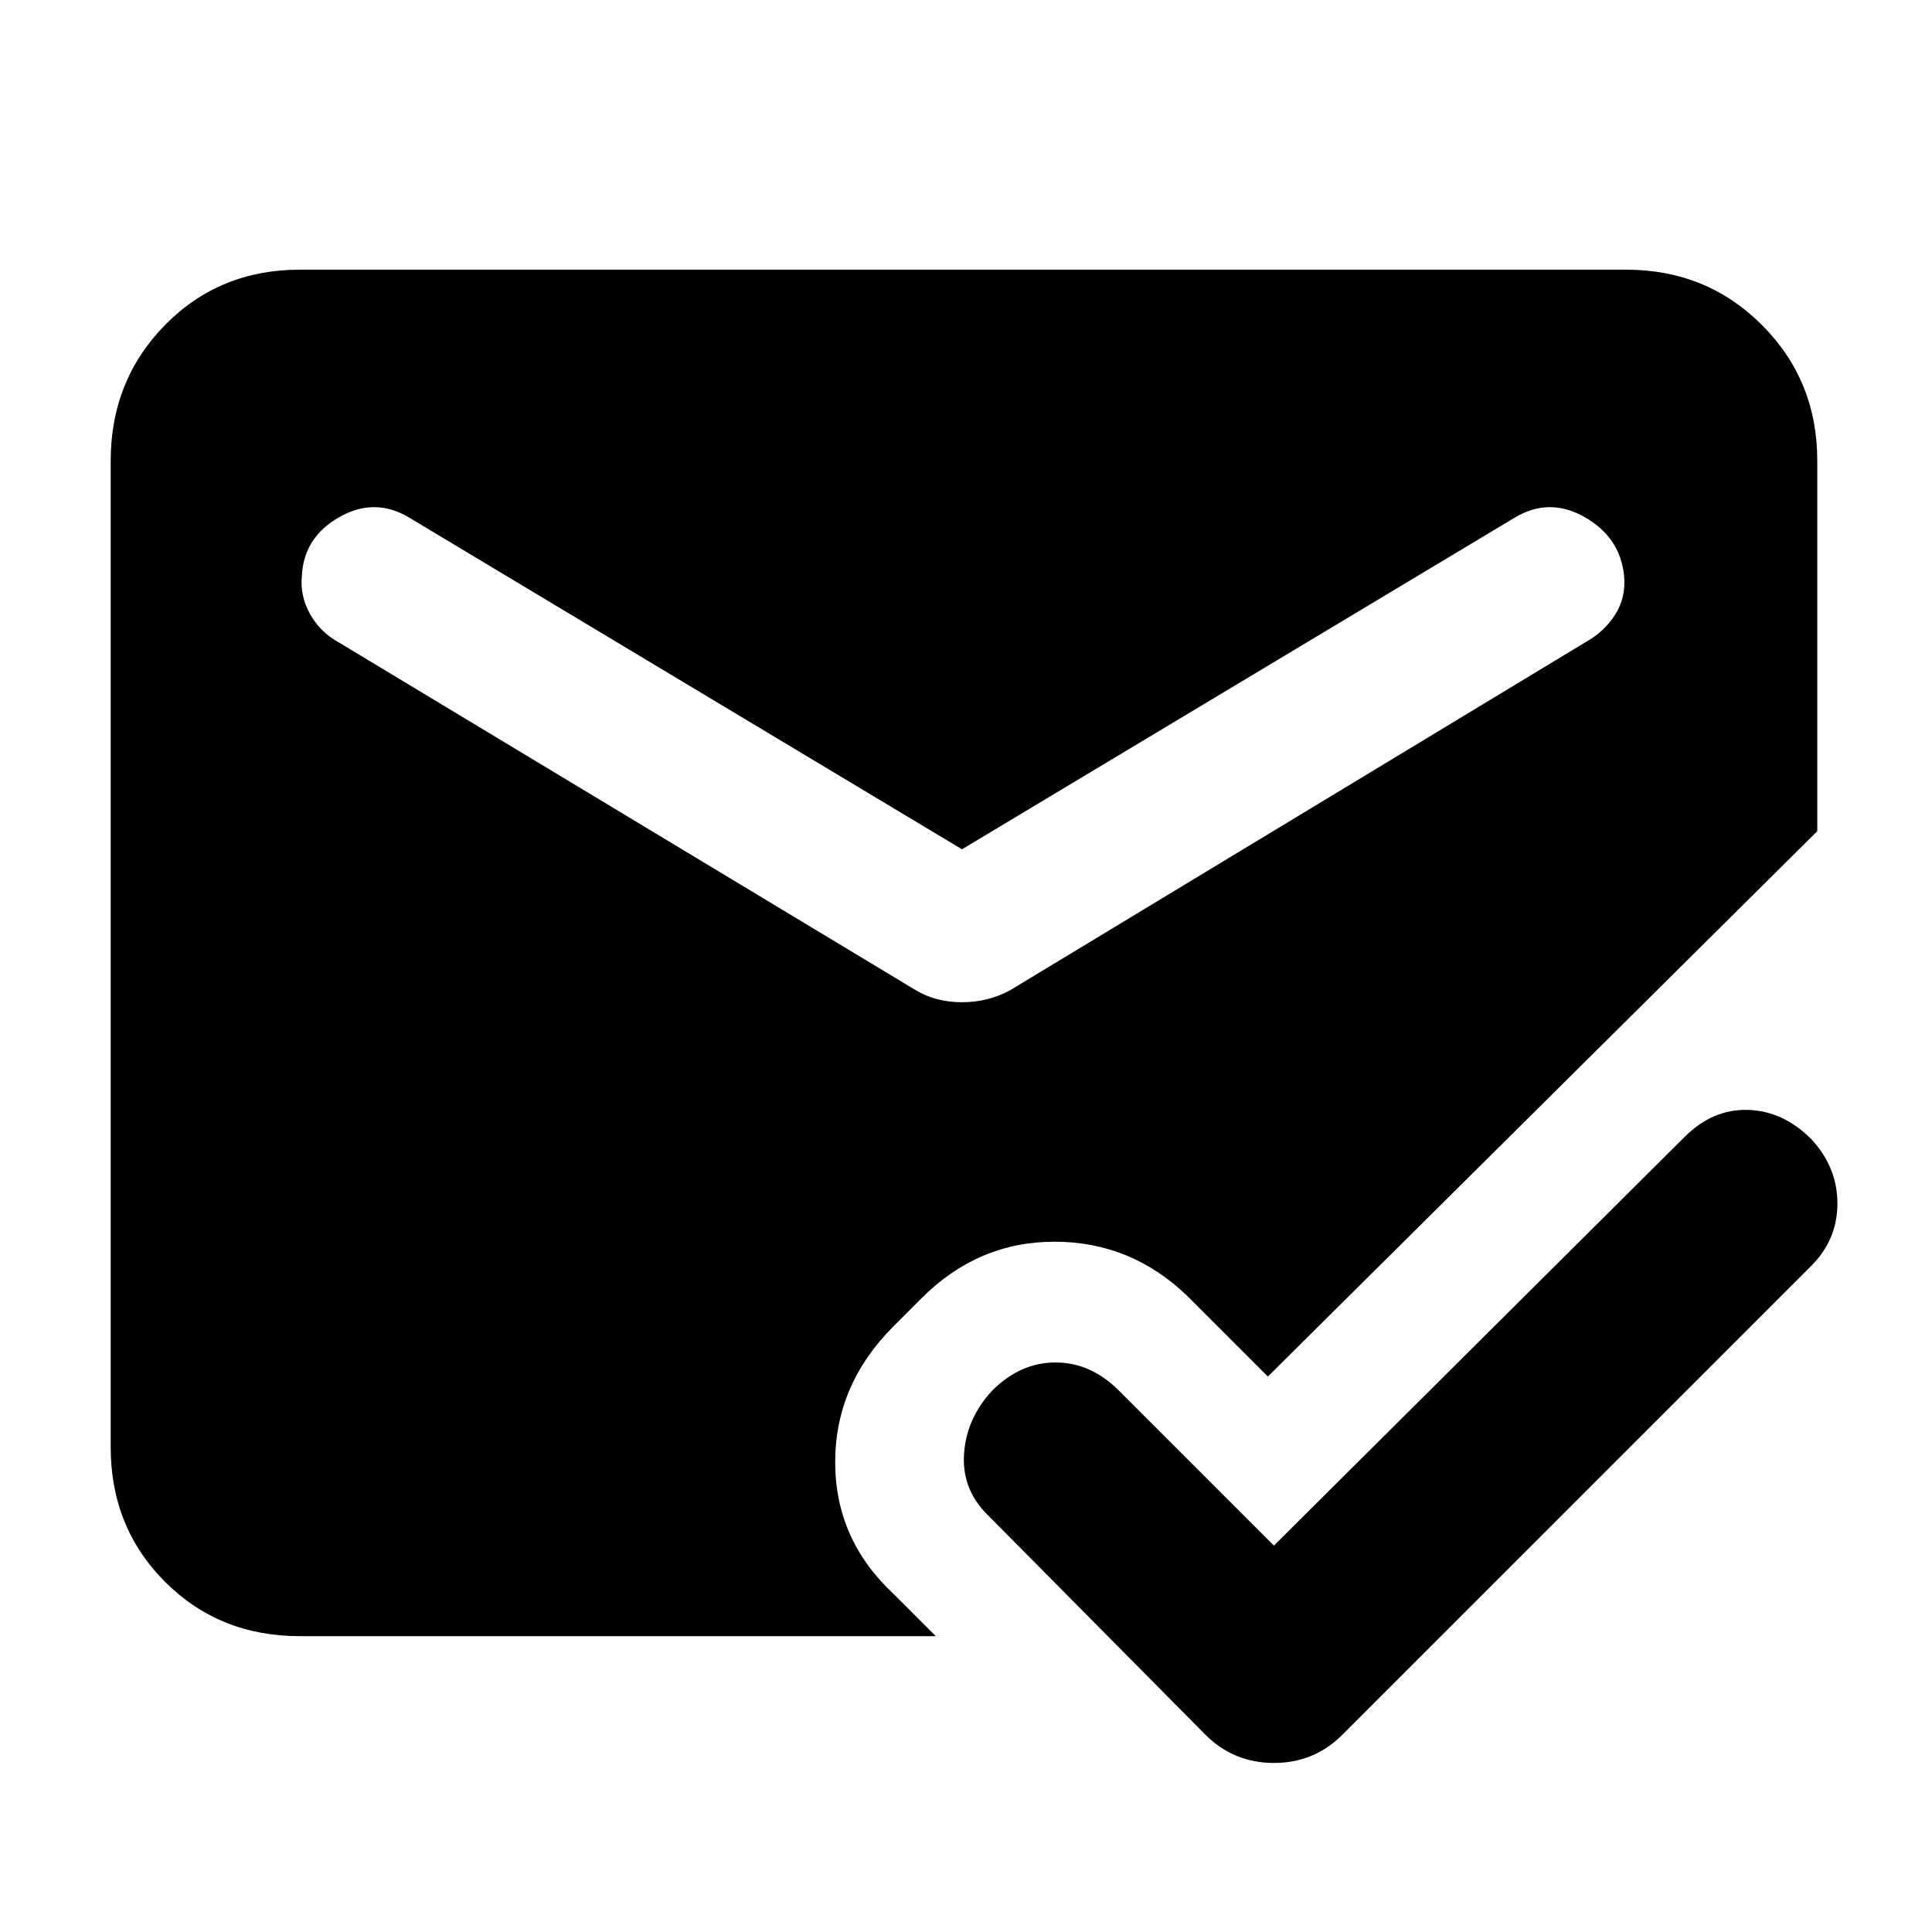 <svg xmlns="http://www.w3.org/2000/svg" width="48" height="48" viewBox="0 -960 960 960"><path d="M149-147q-40 0-67-27t-27-67v-490q0-40 27-67.5t67-27.5h659q40 0 67.5 27.5T903-731v184L630-276l-40-40q-28-27-66-27t-66 28l-14 14q-29 29-29 67.5t29 65.5l21 21H149Zm329-391L203-703q-17-10-34.5 0T150-674q-1 10 4 19t14 14l287 173q10 6 23 6t24-6l286-173q9-5 14.5-13.5T807-674q-2-19-19.5-29t-34.5 0L478-538Zm155 346 204-203q14-14 31.5-13.5T900-394q13 14 13 32t-13 31L667-98q-14 14-34 14t-34-14L492-206q-14-13-13-31t14-32q14-14 31.5-14t31.5 14l77 77Z"/></svg>
